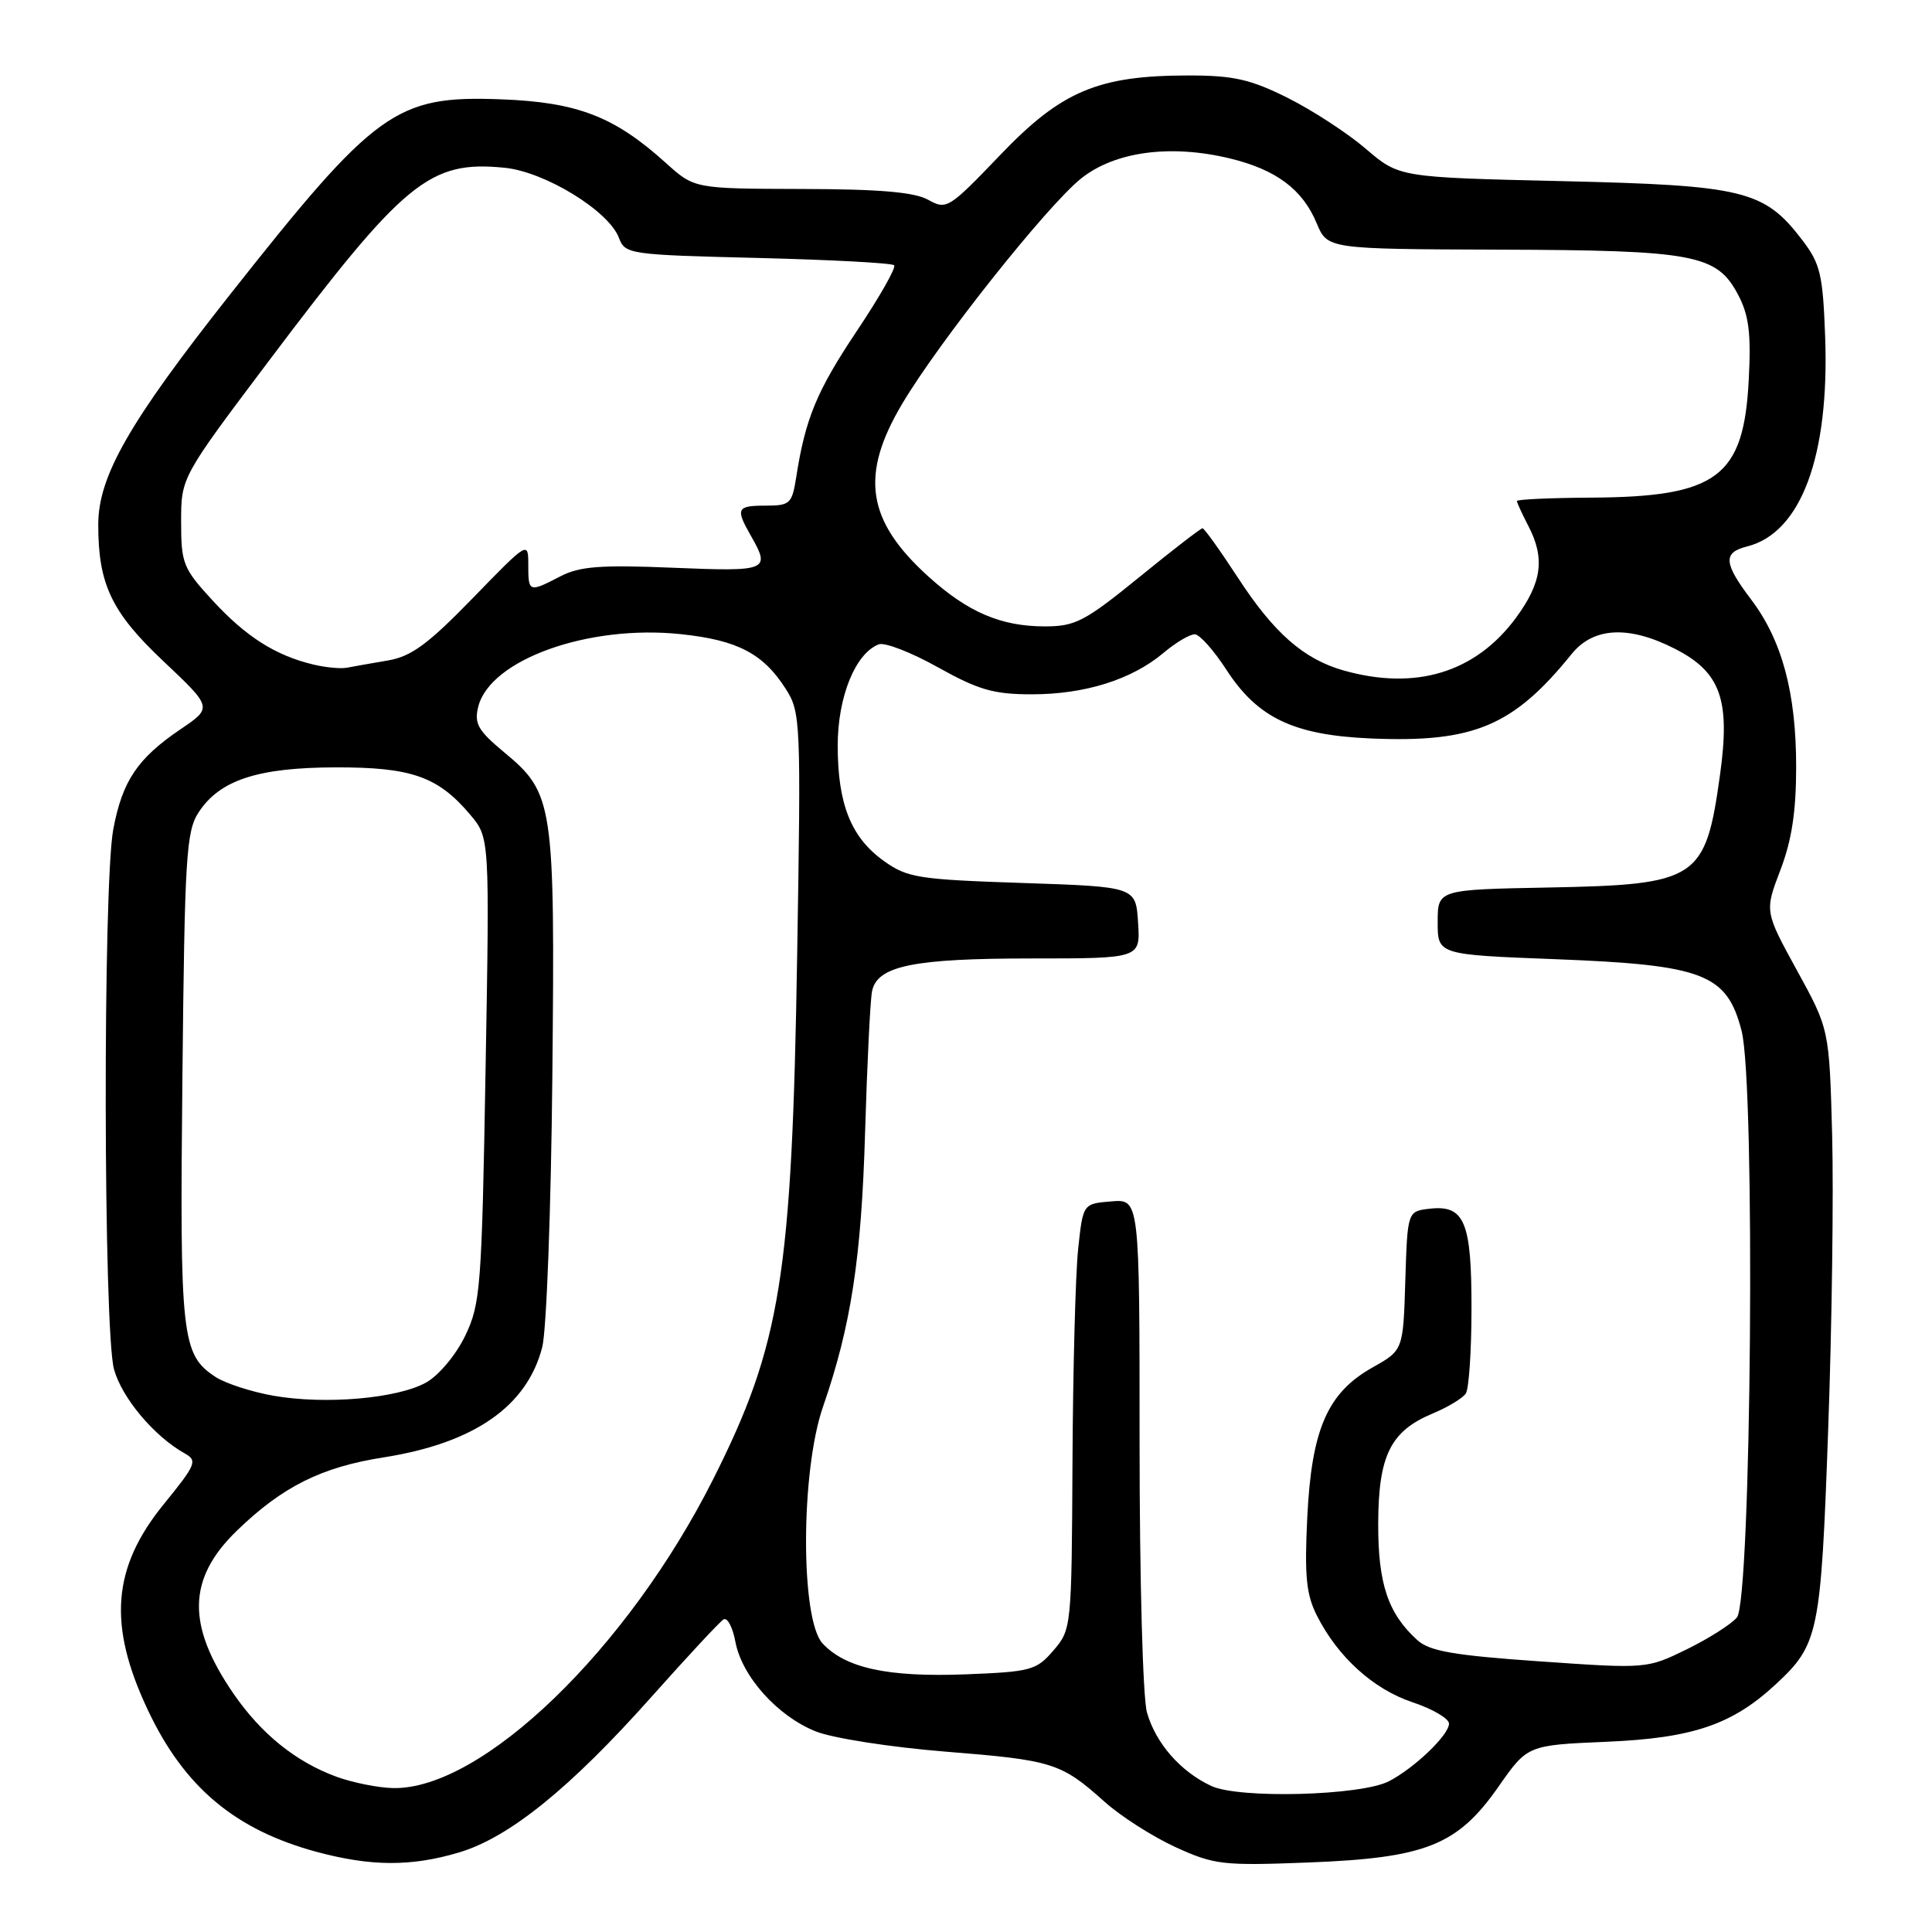 <?xml version="1.0" encoding="UTF-8" standalone="no"?>
<!DOCTYPE svg PUBLIC "-//W3C//DTD SVG 1.1//EN" "http://www.w3.org/Graphics/SVG/1.1/DTD/svg11.dtd" >
<svg xmlns="http://www.w3.org/2000/svg" xmlns:xlink="http://www.w3.org/1999/xlink" version="1.1" viewBox="0 0 256 256">
 <g >
 <path fill="currentColor"
d=" M 60.79 245.47 C 67.46 243.49 75.53 236.97 86.37 224.79 C 91.09 219.49 95.37 214.89 95.87 214.58 C 96.37 214.27 97.08 215.60 97.44 217.53 C 98.30 222.13 103.01 227.39 108.09 229.42 C 110.35 230.32 117.97 231.51 125.28 232.10 C 139.52 233.24 140.58 233.57 146.38 238.76 C 148.51 240.67 152.73 243.36 155.75 244.75 C 160.90 247.10 162.01 247.23 173.37 246.79 C 188.94 246.19 193.12 244.52 198.56 236.74 C 202.40 231.24 202.40 231.24 212.95 230.79 C 224.34 230.30 229.55 228.52 235.34 223.14 C 240.98 217.89 241.28 216.46 242.24 189.50 C 242.74 175.75 242.97 158.17 242.77 150.44 C 242.39 136.38 242.39 136.38 238.10 128.57 C 233.82 120.76 233.82 120.76 235.91 115.29 C 237.42 111.34 238.00 107.53 238.00 101.59 C 238.00 91.80 236.13 84.86 232.05 79.46 C 228.38 74.61 228.27 73.22 231.49 72.41 C 238.65 70.62 242.43 60.45 241.84 44.56 C 241.54 36.37 241.20 34.94 238.81 31.81 C 233.77 25.21 231.11 24.56 206.95 24.00 C 185.40 23.50 185.40 23.50 180.98 19.72 C 178.56 17.64 173.90 14.61 170.63 12.97 C 165.69 10.51 163.46 10.00 157.52 10.00 C 145.51 10.00 140.65 12.05 132.52 20.55 C 125.72 27.65 125.42 27.83 123.00 26.48 C 121.19 25.46 116.58 25.06 106.25 25.04 C 92.01 25.00 92.01 25.00 88.25 21.61 C 81.40 15.42 76.52 13.54 66.38 13.16 C 52.46 12.64 49.81 14.54 30.40 39.13 C 17.13 55.93 13.02 63.11 13.02 69.50 C 13.01 77.42 14.78 81.14 21.67 87.63 C 28.16 93.76 28.16 93.76 23.92 96.63 C 18.22 100.49 16.21 103.48 15.01 109.89 C 13.62 117.30 13.70 176.38 15.11 181.45 C 16.16 185.24 20.43 190.32 24.44 192.56 C 26.20 193.54 26.01 194.01 21.72 199.29 C 14.85 207.72 14.26 215.33 19.61 226.63 C 24.43 236.83 31.18 242.48 42.02 245.40 C 49.20 247.32 54.48 247.34 60.79 245.47 Z  M 160.50 236.65 C 156.43 234.75 153.15 231.01 151.98 226.92 C 151.43 225.02 151.00 209.22 151.00 191.20 C 151.00 158.88 151.00 158.88 147.25 159.19 C 143.50 159.50 143.50 159.50 142.86 165.50 C 142.51 168.80 142.17 181.49 142.11 193.69 C 142.00 215.64 141.97 215.92 139.59 218.69 C 137.32 221.33 136.62 221.52 127.91 221.86 C 117.65 222.25 112.05 221.04 109.00 217.77 C 106.05 214.61 106.08 194.96 109.05 186.41 C 112.77 175.68 114.14 166.73 114.63 150.00 C 114.90 140.93 115.31 132.53 115.55 131.35 C 116.23 127.98 121.01 127.00 136.70 127.00 C 151.11 127.00 151.11 127.00 150.80 122.25 C 150.50 117.50 150.50 117.50 135.50 117.00 C 121.70 116.54 120.23 116.31 117.14 114.10 C 112.77 110.99 111.00 106.56 111.00 98.78 C 111.01 92.32 113.34 86.57 116.44 85.38 C 117.23 85.08 120.76 86.45 124.28 88.42 C 129.66 91.42 131.66 92.00 136.72 92.00 C 143.76 92.00 149.97 90.05 154.17 86.51 C 155.81 85.13 157.68 84.02 158.33 84.05 C 158.97 84.08 160.85 86.19 162.50 88.74 C 166.65 95.14 171.42 97.41 181.65 97.85 C 195.28 98.43 200.52 96.22 208.26 86.65 C 211.14 83.09 215.83 82.85 221.92 85.96 C 228.00 89.06 229.30 92.69 227.91 102.68 C 225.98 116.56 224.97 117.22 205.18 117.60 C 190.50 117.88 190.50 117.88 190.50 122.19 C 190.50 126.50 190.50 126.50 206.15 127.10 C 225.75 127.86 228.82 129.04 230.77 136.59 C 232.62 143.77 232.07 212.00 230.15 214.32 C 229.40 215.22 226.41 217.12 223.51 218.54 C 218.23 221.12 218.19 221.13 204.02 220.14 C 192.63 219.35 189.43 218.79 187.81 217.33 C 183.92 213.81 182.59 209.85 182.62 201.85 C 182.65 192.85 184.25 189.63 189.83 187.30 C 191.85 186.46 193.83 185.26 194.23 184.64 C 194.64 184.01 194.98 178.97 194.98 173.44 C 195.00 161.90 194.06 159.64 189.45 160.16 C 186.50 160.50 186.50 160.50 186.21 169.71 C 185.93 178.91 185.93 178.91 181.86 181.20 C 175.89 184.56 173.79 189.38 173.22 201.06 C 172.84 208.81 173.08 211.27 174.49 214.06 C 177.26 219.56 181.98 223.83 187.17 225.56 C 189.83 226.44 192.00 227.72 192.00 228.39 C 192.00 229.89 187.42 234.28 184.03 236.03 C 180.33 237.94 164.18 238.37 160.50 236.65 Z  M 44.59 235.43 C 39.19 233.45 34.62 229.76 30.94 224.42 C 24.70 215.34 24.83 209.18 31.38 202.83 C 37.41 196.99 42.58 194.40 50.84 193.11 C 62.83 191.22 69.84 186.35 71.85 178.50 C 72.42 176.30 73.02 160.10 73.19 142.50 C 73.54 106.34 73.36 105.13 66.79 99.67 C 63.33 96.79 62.81 95.88 63.37 93.64 C 64.94 87.40 77.97 82.73 90.22 84.03 C 97.74 84.82 101.13 86.60 104.13 91.30 C 106.09 94.39 106.14 95.57 105.63 126.50 C 104.94 169.07 103.48 178.16 94.50 196.00 C 83.16 218.54 63.86 237.16 52.09 236.93 C 50.12 236.89 46.74 236.21 44.59 235.43 Z  M 36.22 184.94 C 33.32 184.43 29.88 183.31 28.57 182.46 C 24.05 179.49 23.81 177.29 24.17 142.79 C 24.47 113.45 24.67 110.15 26.33 107.62 C 29.13 103.35 34.18 101.70 44.50 101.68 C 54.54 101.66 58.05 102.90 62.32 107.97 C 64.88 111.01 64.88 111.01 64.34 141.75 C 63.84 170.57 63.67 172.78 61.65 176.98 C 60.44 179.50 58.18 182.21 56.50 183.17 C 52.72 185.31 43.10 186.15 36.22 184.94 Z  M 178.00 88.83 C 172.74 87.33 168.80 83.87 164.05 76.58 C 161.69 72.96 159.57 70.00 159.34 70.00 C 159.10 70.00 155.32 72.92 150.93 76.50 C 143.73 82.35 142.49 83.00 138.44 83.00 C 132.64 83.00 128.25 81.12 123.05 76.42 C 114.83 69.00 113.91 62.97 119.56 53.48 C 124.48 45.21 138.72 27.29 143.24 23.66 C 147.70 20.09 155.04 19.09 162.91 20.98 C 169.07 22.46 172.59 25.07 174.47 29.59 C 175.90 33.00 175.90 33.00 198.70 33.08 C 224.57 33.16 227.49 33.72 230.31 39.06 C 231.74 41.78 232.04 44.14 231.72 50.29 C 231.06 63.24 227.57 65.85 210.75 65.94 C 205.39 65.97 201.00 66.17 201.00 66.39 C 201.00 66.60 201.67 68.06 202.49 69.64 C 204.75 73.96 204.32 77.17 200.89 81.84 C 195.53 89.12 187.59 91.55 178.00 88.83 Z  M 41.50 88.05 C 36.50 86.85 32.61 84.38 28.20 79.60 C 24.26 75.32 24.00 74.68 24.00 69.15 C 24.00 63.26 24.00 63.26 35.58 47.88 C 53.62 23.94 56.91 21.24 66.87 22.23 C 72.20 22.76 80.64 27.93 82.00 31.49 C 82.83 33.69 83.30 33.76 100.40 34.18 C 110.05 34.42 118.19 34.85 118.48 35.15 C 118.77 35.44 116.55 39.35 113.54 43.85 C 108.24 51.78 106.71 55.44 105.50 63.25 C 104.95 66.75 104.68 67.00 101.45 67.00 C 97.62 67.00 97.43 67.38 99.50 71.00 C 102.13 75.60 101.77 75.75 89.20 75.23 C 79.57 74.83 76.82 75.04 74.25 76.37 C 70.08 78.53 70.00 78.50 70.00 74.84 C 70.00 71.69 69.97 71.71 62.63 79.27 C 56.69 85.38 54.50 86.99 51.38 87.52 C 49.24 87.88 46.83 88.31 46.00 88.47 C 45.17 88.64 43.15 88.45 41.50 88.05 Z "/>
</g>
</svg>